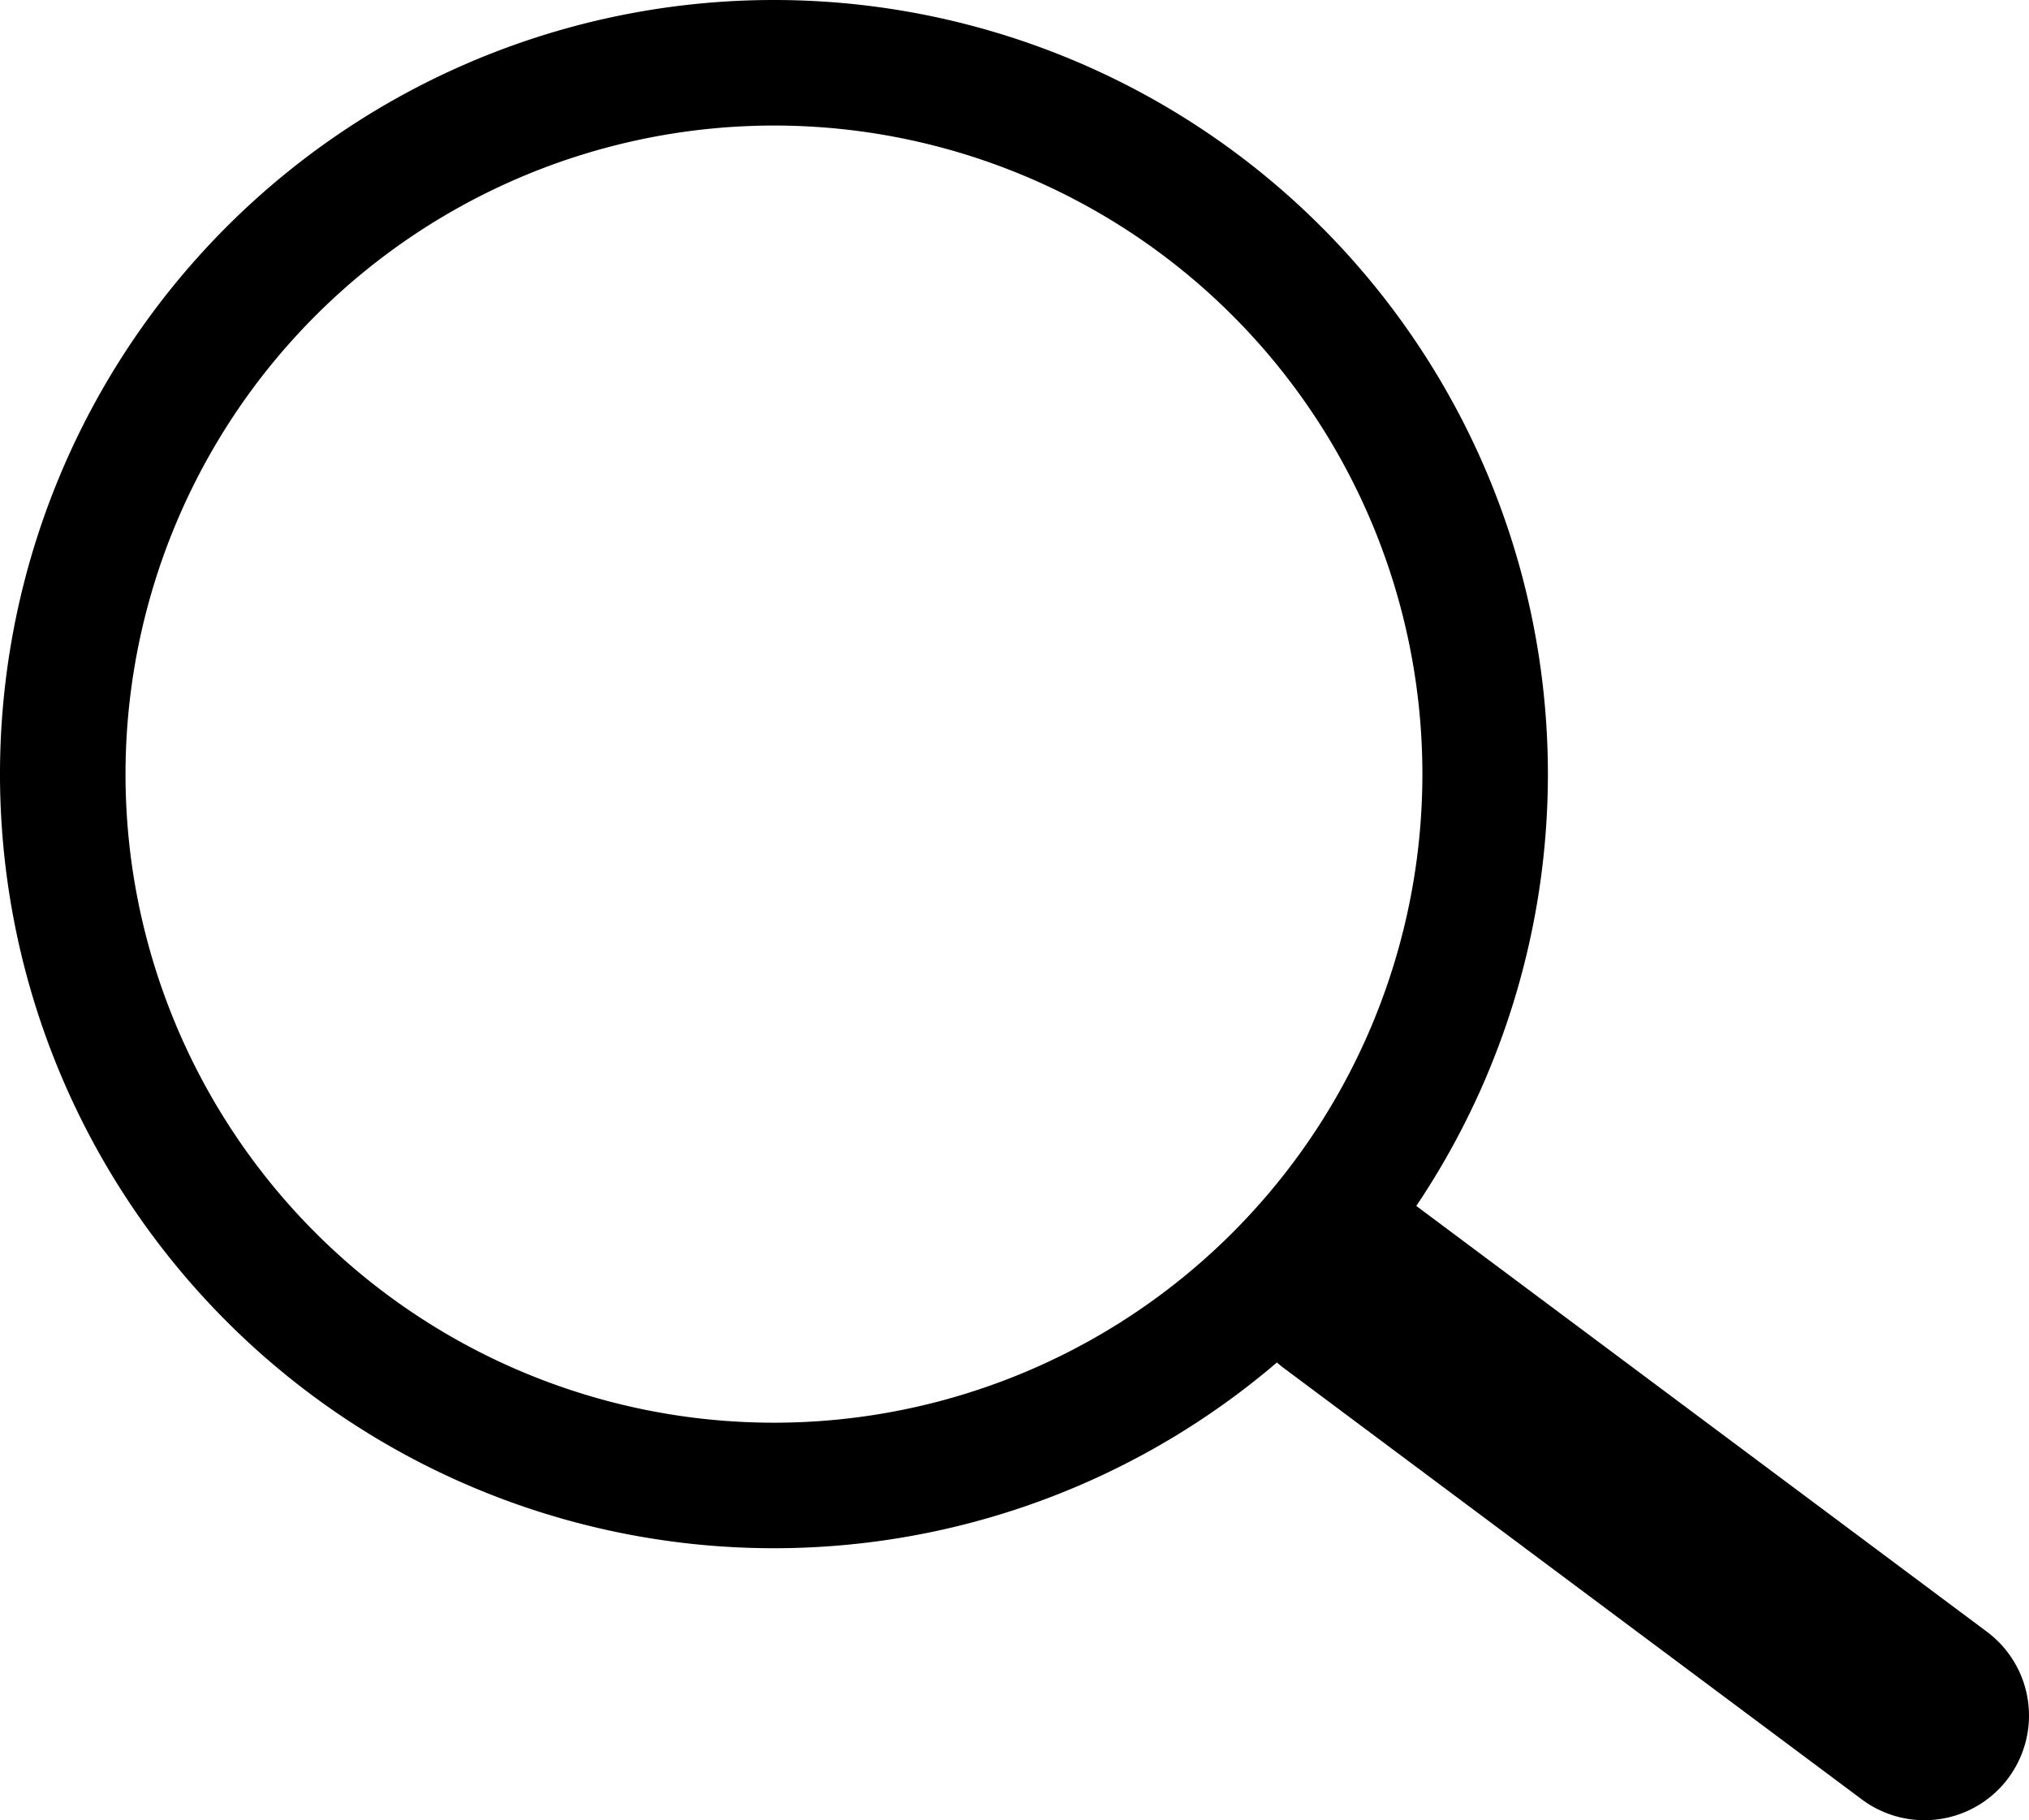 <svg xmlns="http://www.w3.org/2000/svg" viewBox="0 0 48.5 43.5"><defs><style>.cls-1{fill:none;stroke:#000;stroke-linecap:round;stroke-miterlimit:10;stroke-width:5px;}</style></defs><title>Asset 1</title><g id="Layer_2" data-name="Layer 2"><g id="ICON"><line class="cls-1" x1="32.18" y1="30.69" x2="46" y2="41"/><path d="M18.5,3A15.5,15.5,0,1,1,3,18.5,15.51,15.51,0,0,1,18.5,3m0-3A18.5,18.5,0,1,0,37,18.5,18.5,18.5,0,0,0,18.5,0Z"/></g></g></svg>